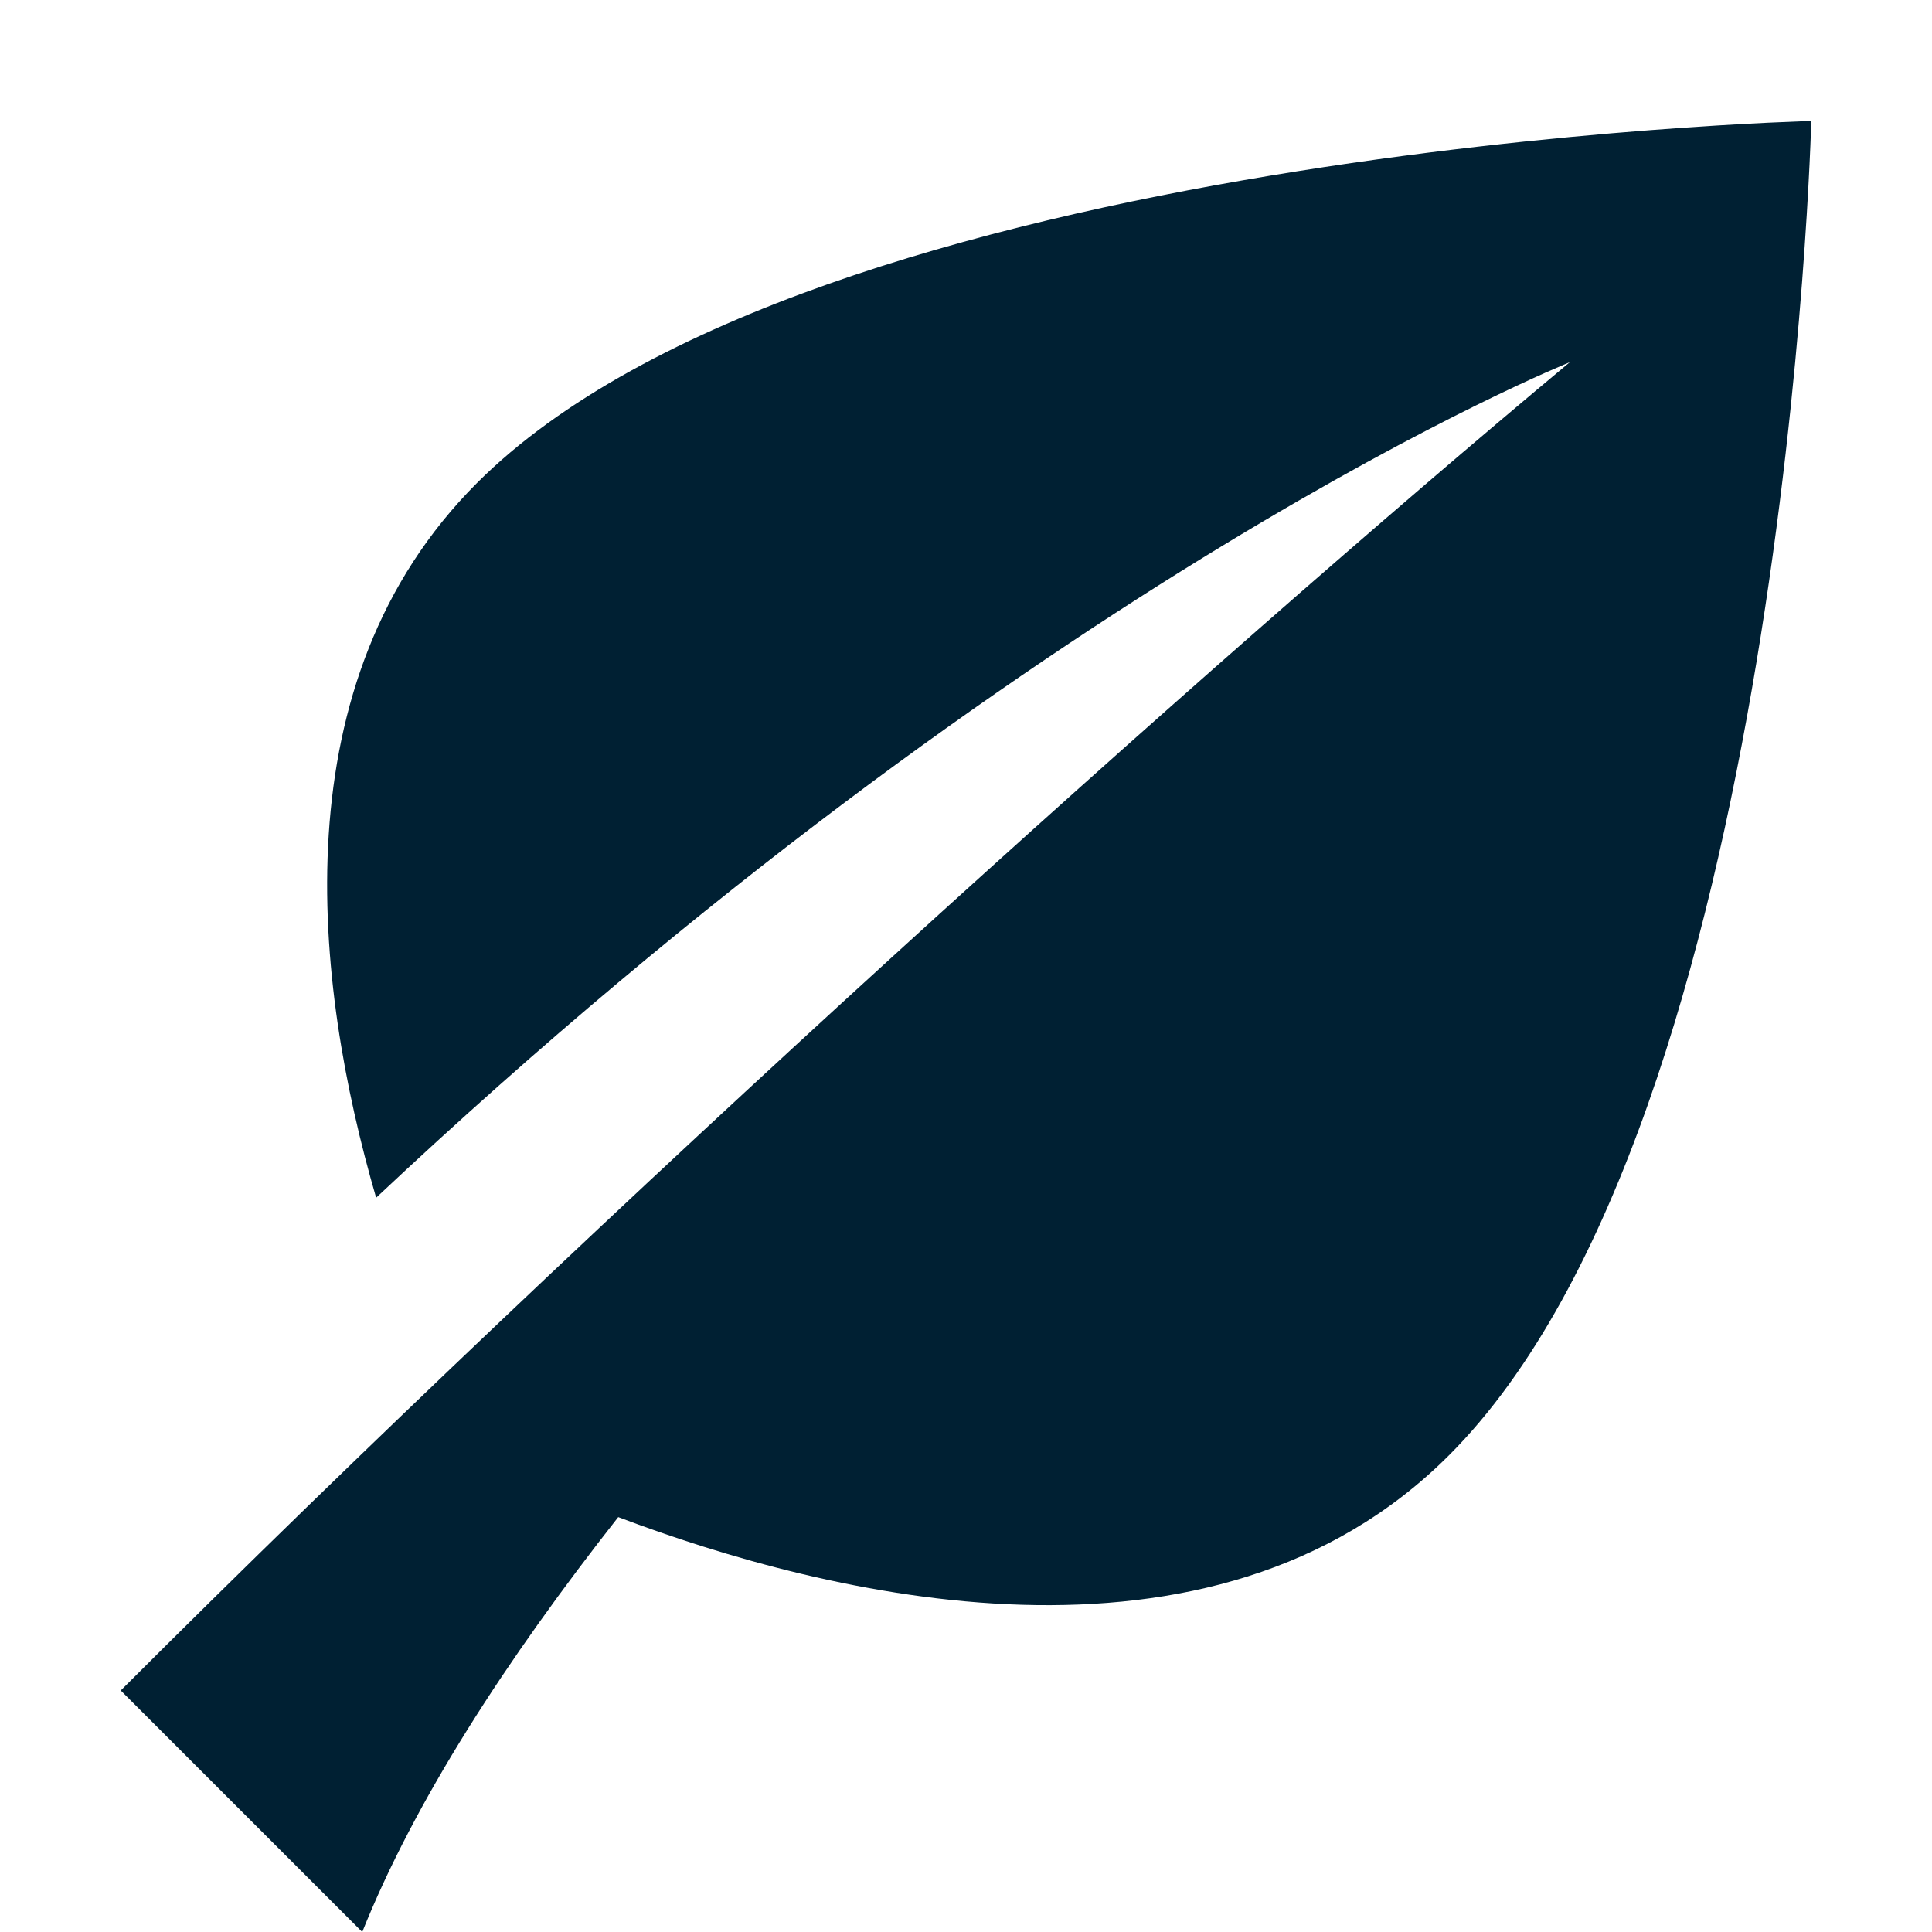 <svg width="16" height="16" viewBox="0 0 16 16" fill="none" xmlns="http://www.w3.org/2000/svg"><path fill-rule="evenodd" clip-rule="evenodd" d="M13 3c-3 2.5-8 7-12 11l2 2c.433-1.082 1.193-2.258 2.12-3.436 1.712.648 4.91 1.459 6.88-.512 2.792-2.792 3-11.05 3-11.05S6.741 1.209 3.95 4c-1.643 1.643-1.352 4.141-.835 5.919C8.607 4.757 13 3 13 3z" fill="#002033"/></svg>